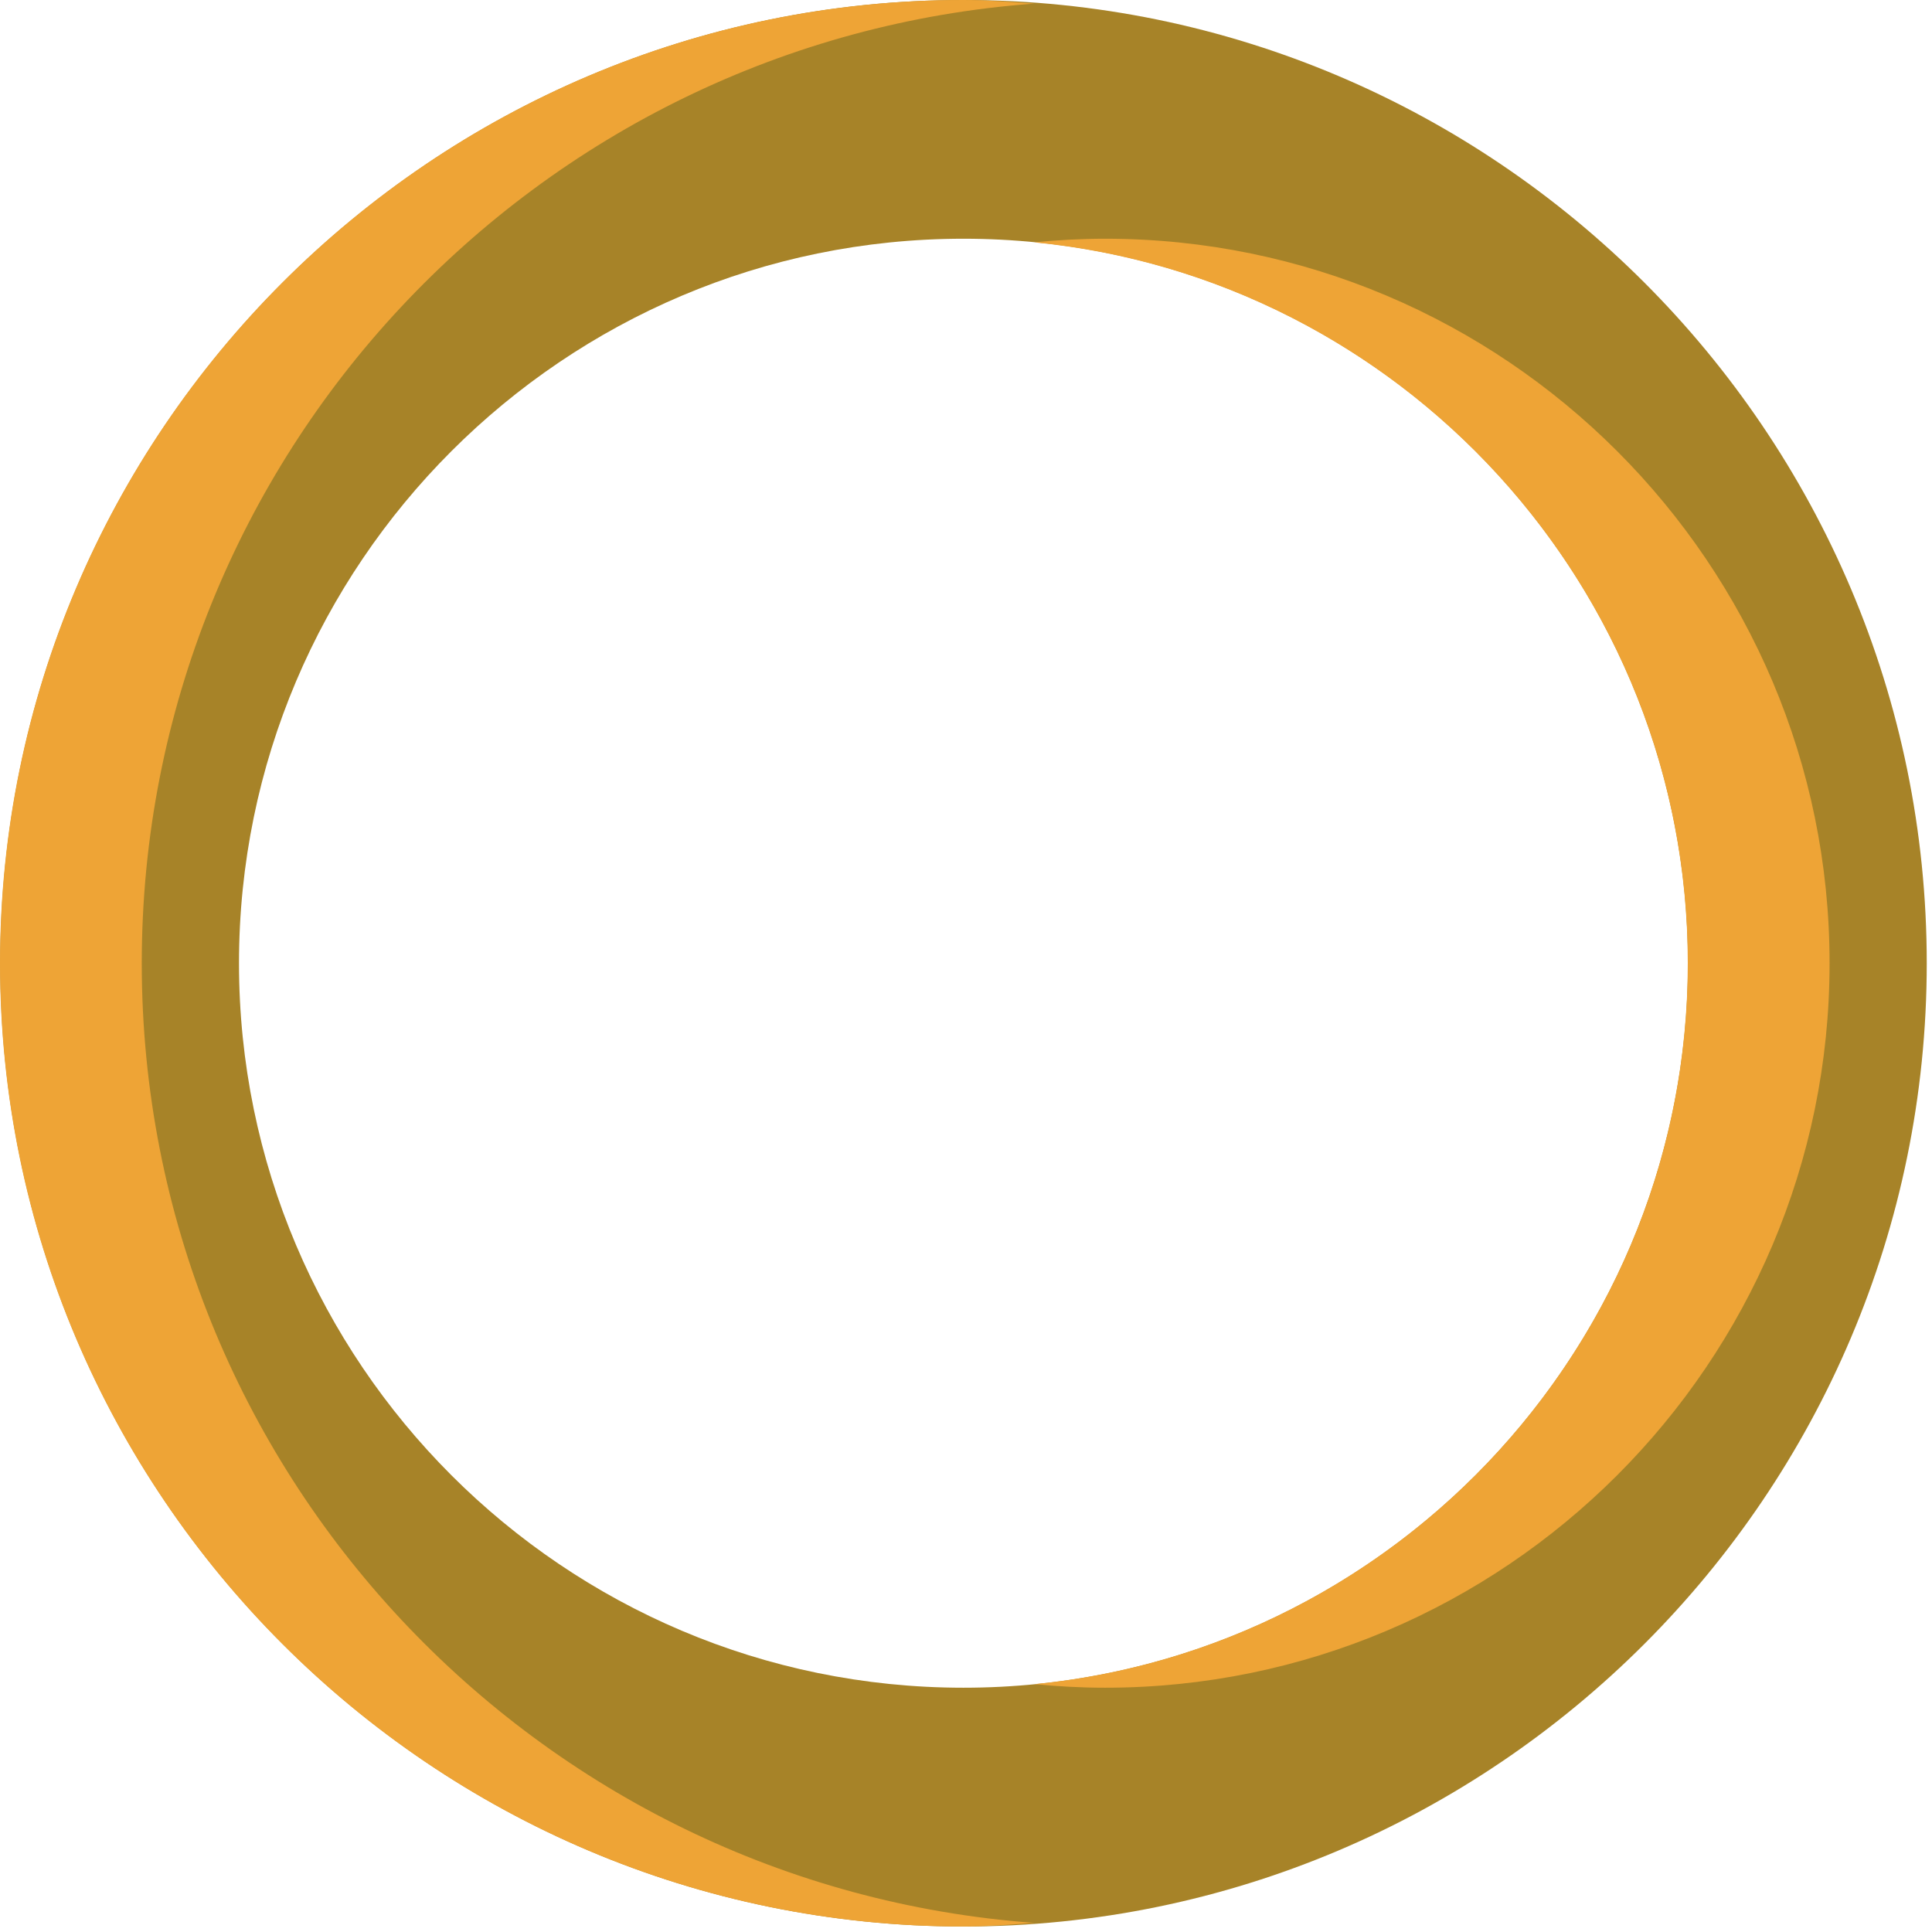 <svg width="64" height="64" fill="none" xmlns="http://www.w3.org/2000/svg"><path d="M31.915 0C14.323 0 .008 14.317.008 31.909c0 17.593 14.315 31.909 31.907 31.909 17.595 0 31.911-14.315 31.911-31.909C63.826 14.317 49.51 0 31.916 0zm0 55.908c-13.232 0-23.998-10.766-23.998-24 0-13.235 10.766-24 23.998-24 13.236 0 24 10.767 24 24 0 13.235-10.766 24-24 24z" fill="#A78328"/><path d="M4.696 31.909C4.696 15.107 17.756 1.33 34.258.12 33.478.063 32.701 0 31.909 0 14.313 0 0 14.317 0 31.909c0 17.593 14.313 31.909 31.909 31.909.792 0 1.569-.063 2.349-.12-16.5-1.211-29.562-14.988-29.562-31.789zm29.564 23.88c.772.076 1.555.119 2.347.119 13.234 0 24-10.766 24-24 0-13.235-10.766-24-24-24-.792 0-1.574.043-2.347.12 12.134 1.184 21.65 11.44 21.65 23.882 0 12.443-9.516 22.696-21.65 23.881" fill="#EEA436"/></svg>